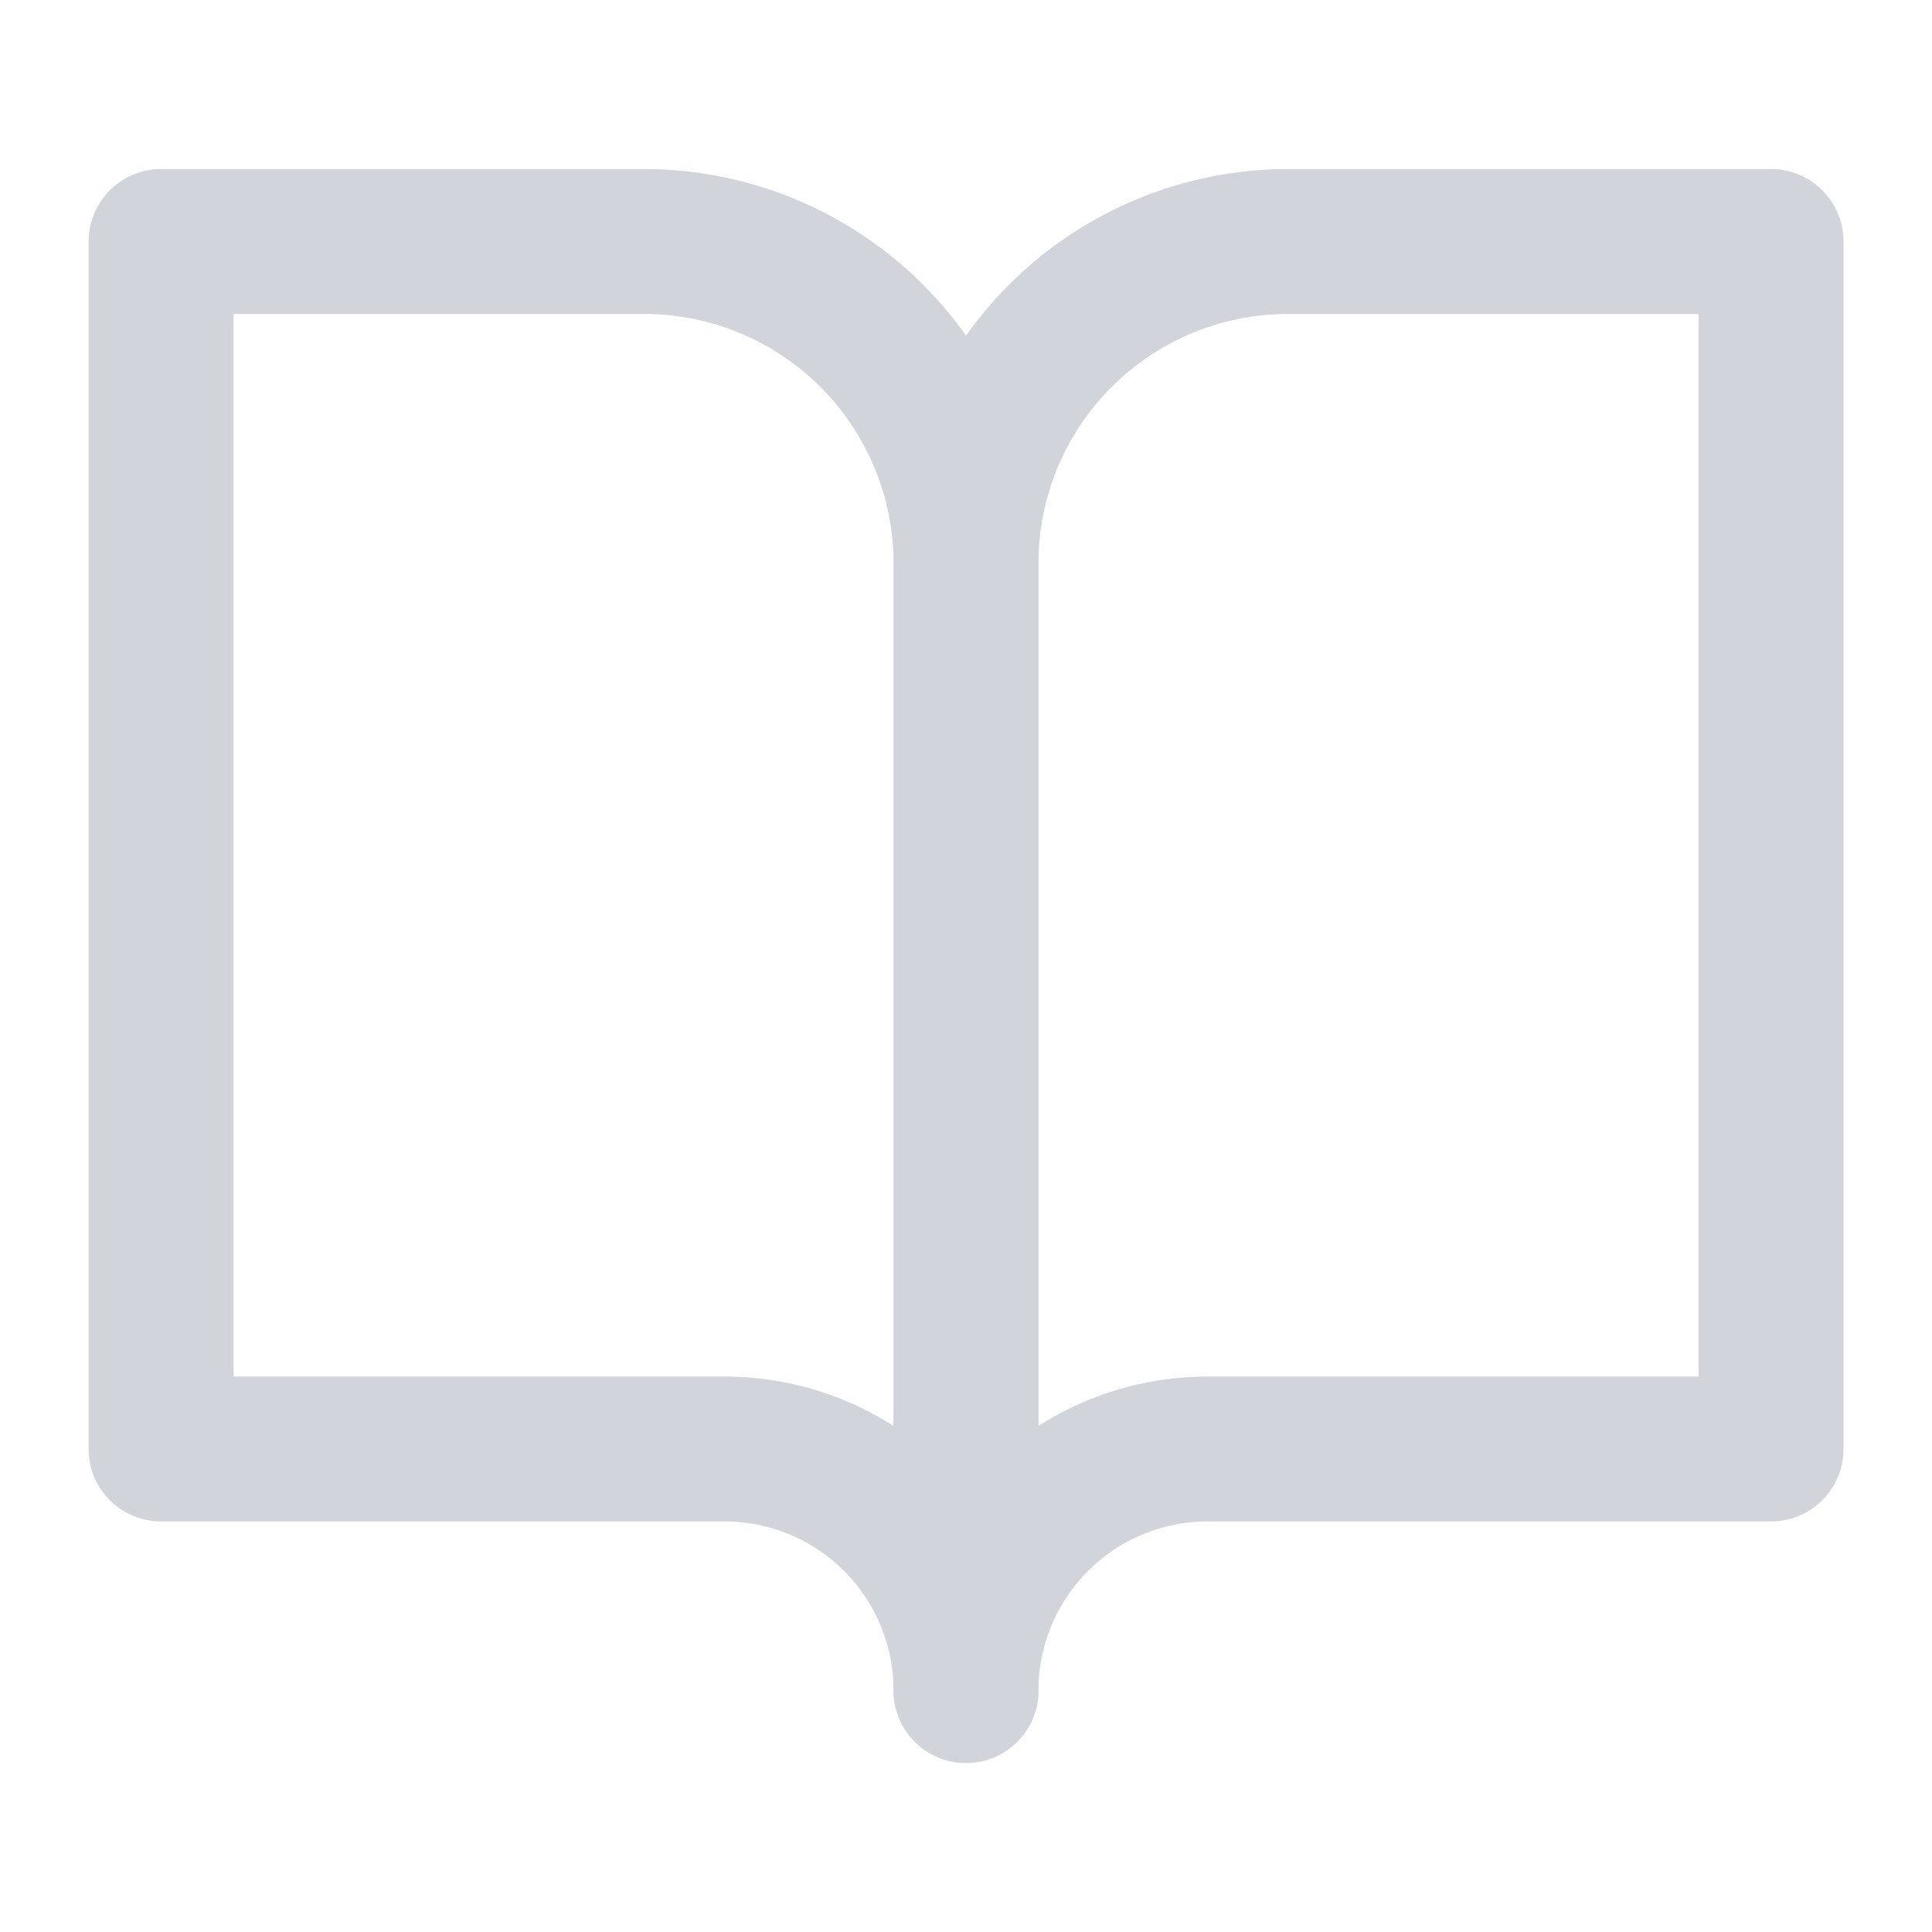 <svg width="20" height="20" viewBox="0 0 20 20" fill="none" xmlns="http://www.w3.org/2000/svg">
<path d="M18.334 2.5H13.334C12.45 2.5 11.602 2.851 10.977 3.476C10.351 4.101 10 4.949 10 5.833V17.5C10 16.837 10.264 16.201 10.733 15.732C11.201 15.263 11.837 15 12.5 15H18.334V2.5Z" stroke="#D1D5DB" stroke-width="1.5" stroke-linecap="round" stroke-linejoin="round"/>
<path d="M1.667 2.5H6.667C7.551 2.5 8.399 2.851 9.024 3.476C9.649 4.101 10 4.949 10 5.833V17.5C10 16.837 9.737 16.201 9.268 15.732C8.799 15.263 8.163 15 7.5 15H1.667V2.5Z" stroke="#D1D5DB" stroke-width="1.5" stroke-linecap="round" stroke-linejoin="round"/>
</svg>
